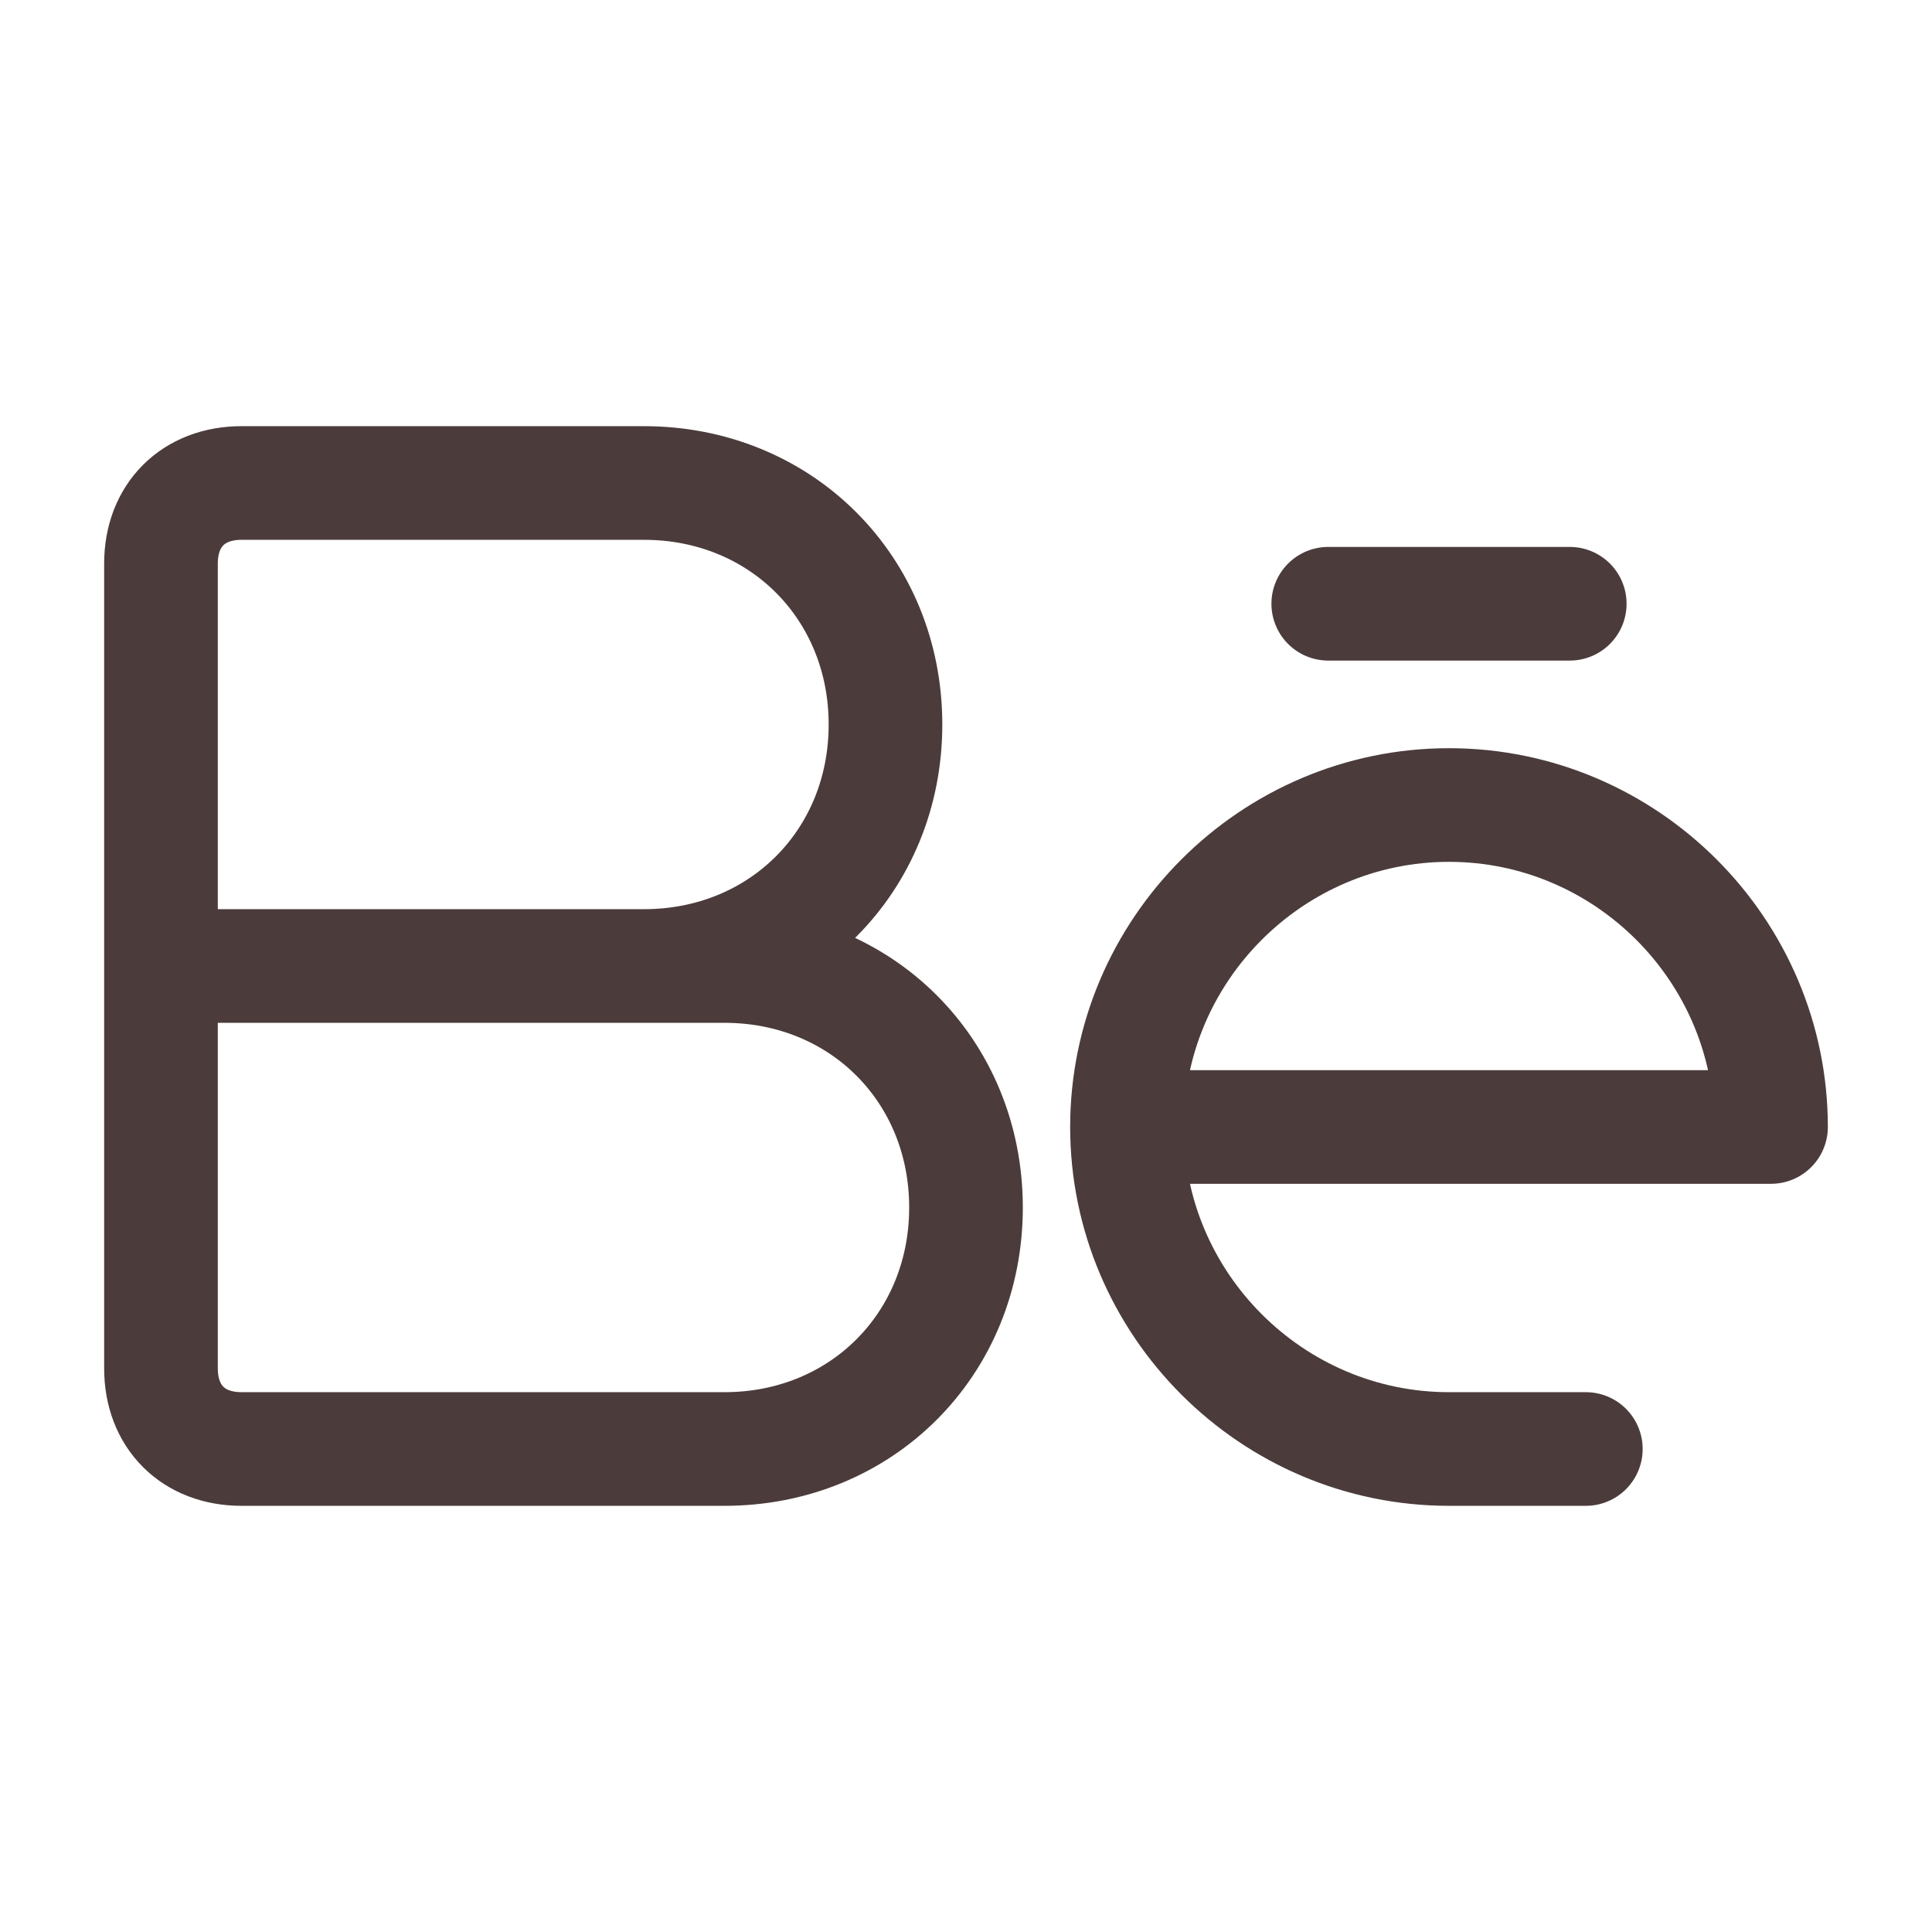 <svg width="34" height="34" viewBox="0 0 34 34" fill="none" xmlns="http://www.w3.org/2000/svg">
<path d="M2.833 17H12.75C15.158 17 17 18.842 17 21.25C17 23.658 15.158 25.5 12.75 25.5H4.25C3.4 25.5 2.833 24.933 2.833 24.083V9.917C2.833 9.067 3.4 8.5 4.25 8.5H11.333C13.742 8.5 15.583 10.342 15.583 12.75C15.583 15.158 13.742 17 11.333 17H2.833Z" stroke="#4B3C3B" stroke-width="2" stroke-miterlimit="10"/>
<path d="M19.833 19.833H31.167C31.167 16.717 28.617 14.167 25.5 14.167C22.383 14.167 19.833 16.717 19.833 19.833ZM19.833 19.833C19.833 22.95 22.383 25.5 25.5 25.5H27.908" stroke="#4B3C3B" stroke-width="2" stroke-miterlimit="10" stroke-linecap="round" stroke-linejoin="round"/>
<path d="M27.625 10.625H23.375" stroke="#4B3C3B" stroke-width="2" stroke-miterlimit="10" stroke-linecap="round" stroke-linejoin="round"/>
</svg>
